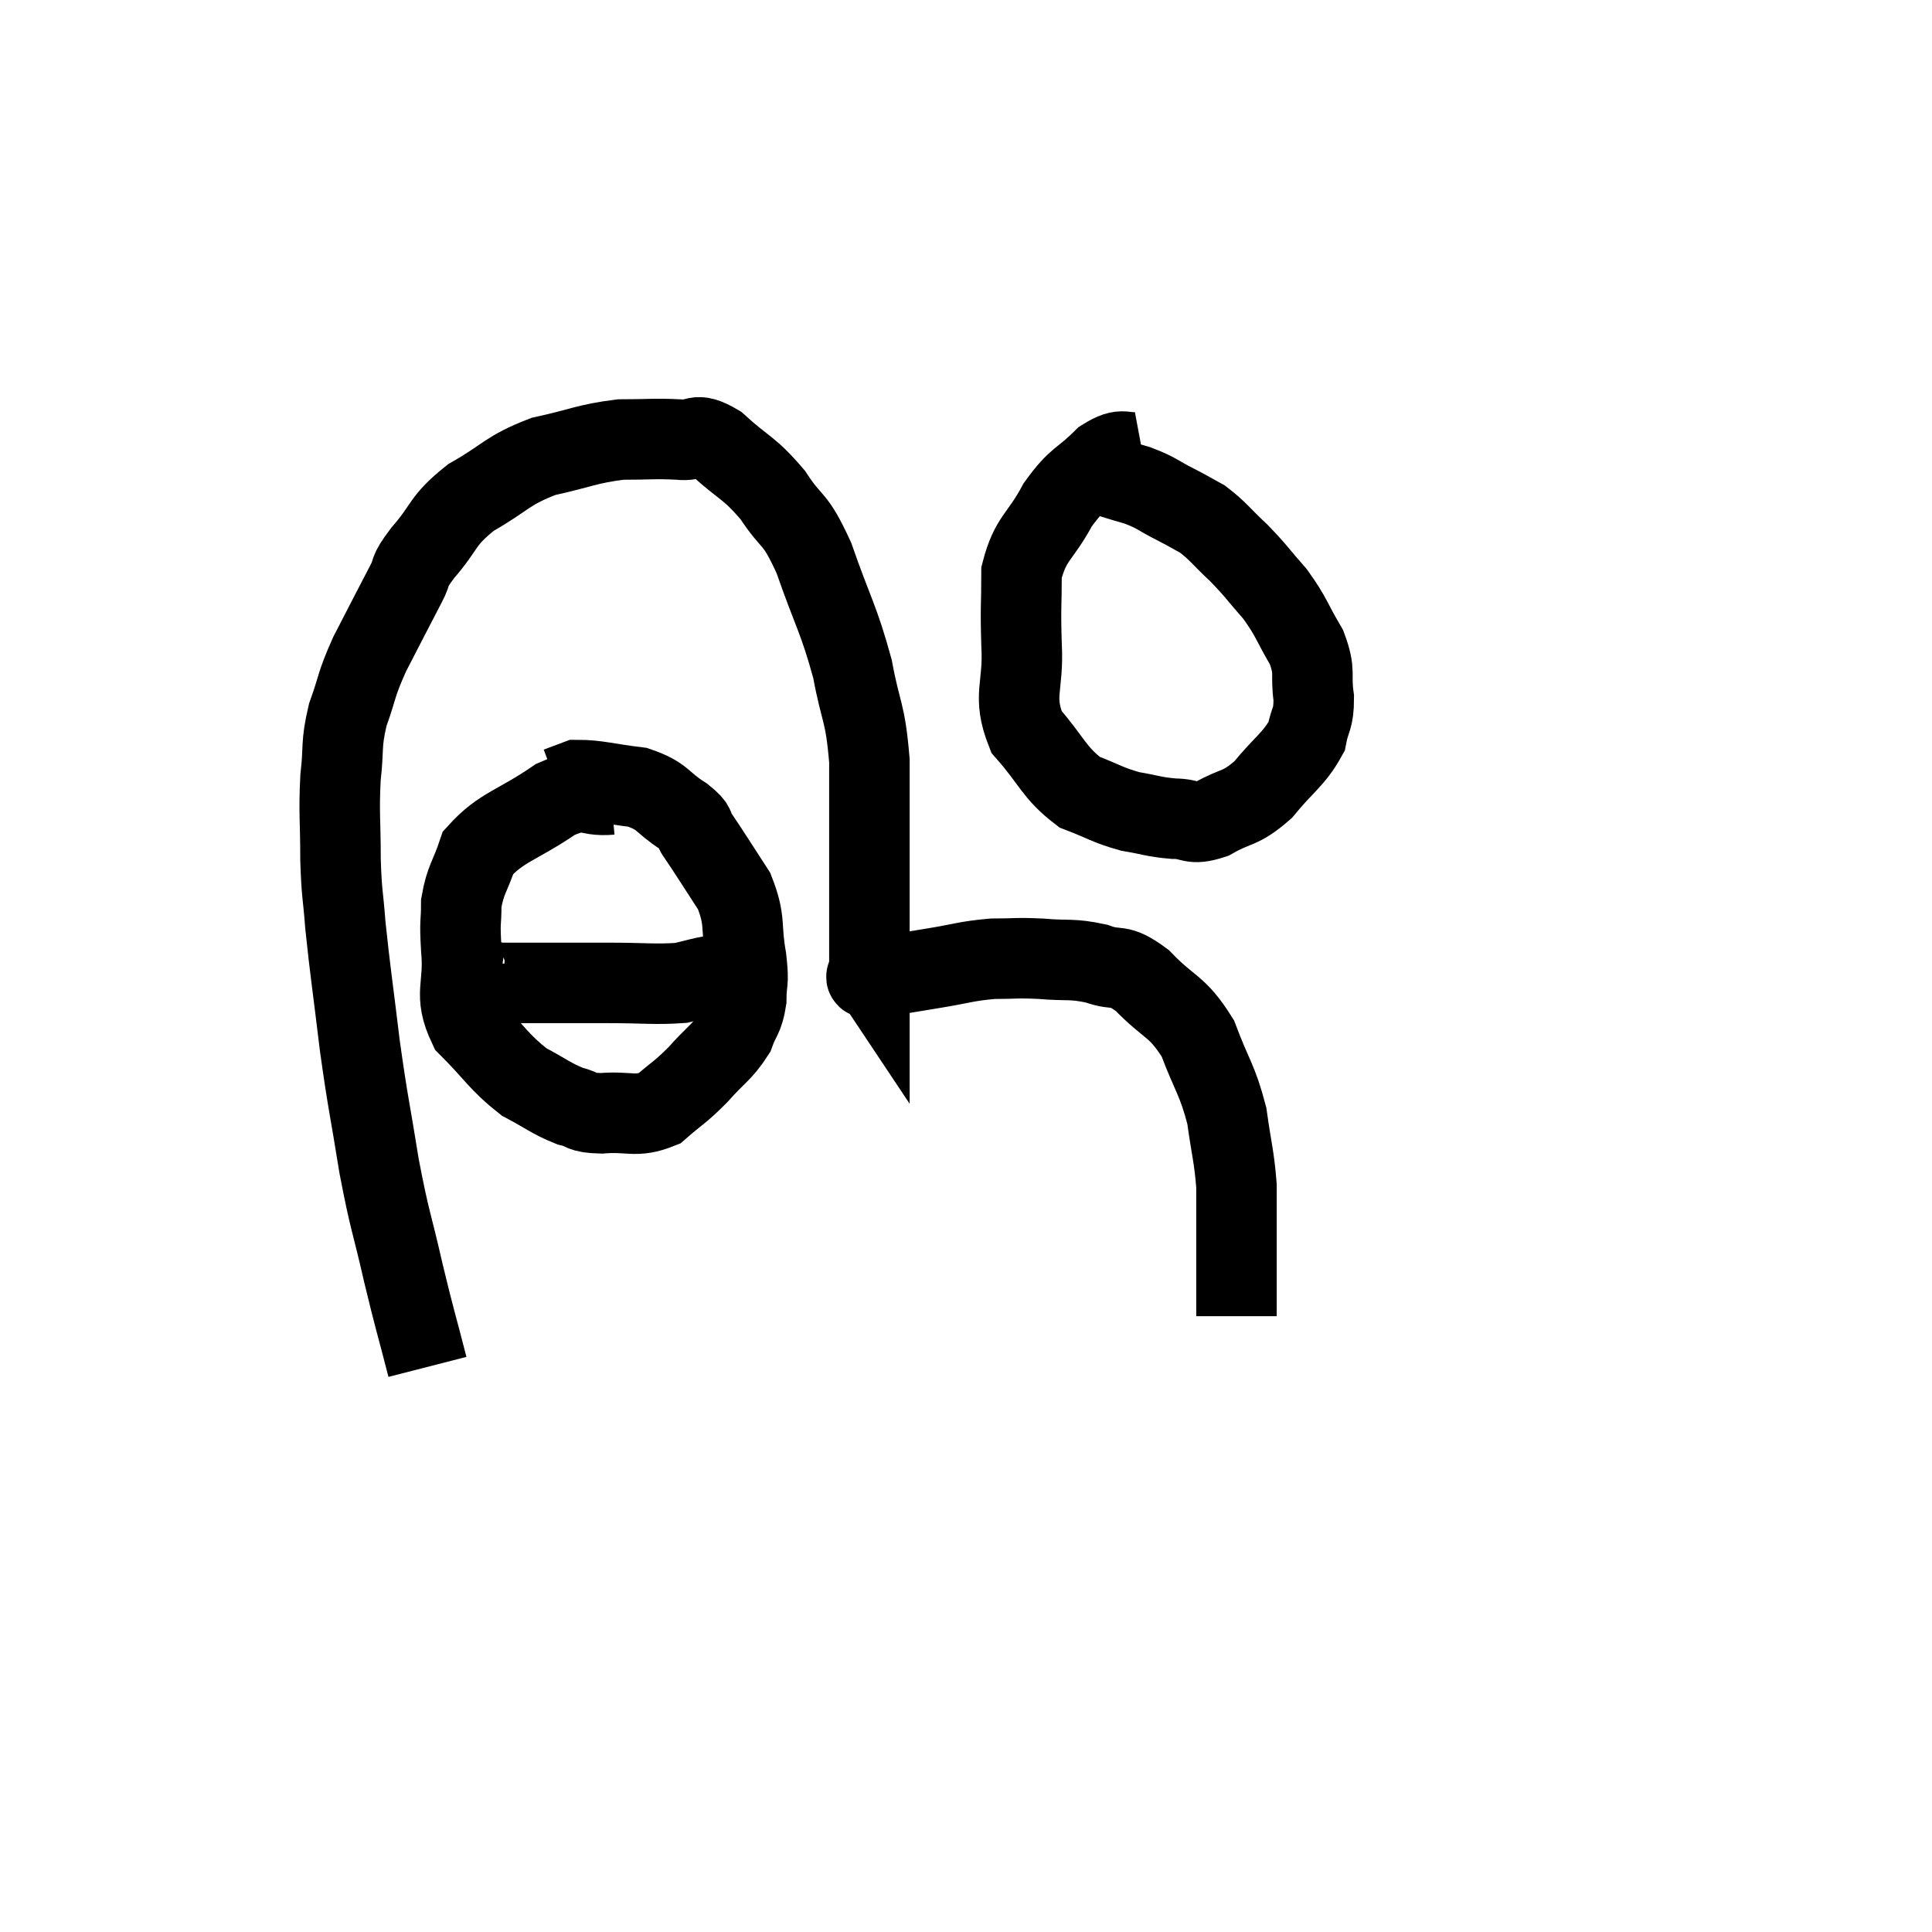 <svg width="48" height="48" viewBox="0 0 48 48" xmlns="http://www.w3.org/2000/svg"><path d="M 10.62 33.96 C 10.32 32.79, 10.32 32.865, 10.02 31.62 C 9.72 30.3, 9.69 30.39, 9.42 28.98 C 9.18 27.48, 9.15 27.48, 8.94 25.98 C 8.76 24.48, 8.7 24.135, 8.58 22.98 C 8.52 22.17, 8.49 22.275, 8.46 21.36 C 8.46 20.34, 8.415 20.22, 8.46 19.32 C 8.55 18.54, 8.46 18.525, 8.64 17.76 C 8.91 17.01, 8.82 17.07, 9.18 16.26 C 9.63 15.39, 9.75 15.15, 10.08 14.52 C 10.29 14.13, 10.095 14.28, 10.5 13.74 C 11.1 13.05, 10.95 12.96, 11.7 12.36 C 12.6 11.85, 12.57 11.7, 13.5 11.34 C 14.46 11.13, 14.58 11.025, 15.42 10.92 C 16.14 10.92, 16.26 10.89, 16.86 10.92 C 17.34 10.98, 17.235 10.695, 17.82 11.04 C 18.51 11.67, 18.6 11.595, 19.2 12.3 C 19.71 13.08, 19.725 12.78, 20.22 13.86 C 20.7 15.24, 20.835 15.36, 21.18 16.62 C 21.39 17.76, 21.495 17.64, 21.6 18.9 C 21.6 20.28, 21.6 20.43, 21.6 21.66 C 21.6 22.74, 21.6 23.205, 21.6 23.82 C 21.6 23.97, 21.6 24.045, 21.6 24.12 C 21.6 24.12, 21.57 24.075, 21.6 24.12 C 21.66 24.21, 21.33 24.315, 21.72 24.3 C 22.44 24.18, 22.425 24.18, 23.16 24.06 C 23.91 23.94, 23.985 23.88, 24.66 23.82 C 25.26 23.82, 25.215 23.79, 25.86 23.82 C 26.55 23.88, 26.61 23.805, 27.24 23.94 C 27.81 24.15, 27.75 23.895, 28.38 24.36 C 29.07 25.08, 29.235 24.96, 29.76 25.8 C 30.12 26.76, 30.24 26.805, 30.48 27.72 C 30.6 28.59, 30.66 28.71, 30.72 29.46 C 30.72 30.09, 30.72 30.135, 30.72 30.72 C 30.72 31.26, 30.72 31.335, 30.72 31.8 C 30.72 32.19, 30.72 32.385, 30.72 32.58 C 30.72 32.58, 30.72 32.58, 30.72 32.58 C 30.72 32.58, 30.72 32.55, 30.72 32.58 L 30.72 32.7" fill="none" stroke="black" stroke-width="2"></path><path d="M 28.38 11.22 C 27.9 11.31, 27.945 11.07, 27.42 11.4 C 26.85 11.97, 26.79 11.835, 26.28 12.54 C 25.83 13.38, 25.605 13.35, 25.38 14.22 C 25.38 15.12, 25.35 15.03, 25.38 16.02 C 25.44 17.1, 25.14 17.265, 25.5 18.18 C 26.16 18.93, 26.175 19.185, 26.82 19.68 C 27.45 19.92, 27.495 19.995, 28.08 20.16 C 28.62 20.25, 28.65 20.295, 29.16 20.34 C 29.64 20.34, 29.565 20.52, 30.12 20.34 C 30.75 19.98, 30.795 20.13, 31.38 19.62 C 31.92 18.96, 32.145 18.87, 32.46 18.3 C 32.55 17.82, 32.64 17.895, 32.64 17.34 C 32.55 16.71, 32.7 16.725, 32.46 16.08 C 32.07 15.42, 32.1 15.345, 31.68 14.76 C 31.23 14.25, 31.23 14.205, 30.78 13.74 C 30.33 13.32, 30.27 13.2, 29.88 12.9 C 29.55 12.72, 29.625 12.75, 29.22 12.54 C 28.74 12.3, 28.77 12.255, 28.26 12.06 C 27.72 11.91, 27.57 11.835, 27.18 11.76 L 26.7 11.76" fill="none" stroke="black" stroke-width="2"></path><path d="M 15.18 19.74 C 14.49 19.8, 14.625 19.5, 13.8 19.86 C 12.84 20.52, 12.465 20.535, 11.88 21.18 C 11.67 21.81, 11.565 21.84, 11.46 22.44 C 11.46 23.01, 11.415 22.815, 11.46 23.58 C 11.55 24.54, 11.25 24.675, 11.64 25.5 C 12.33 26.19, 12.39 26.385, 13.02 26.88 C 13.59 27.18, 13.68 27.285, 14.16 27.48 C 14.55 27.57, 14.385 27.645, 14.94 27.66 C 15.66 27.6, 15.78 27.78, 16.38 27.54 C 16.86 27.12, 16.875 27.165, 17.34 26.7 C 17.79 26.19, 17.94 26.145, 18.24 25.68 C 18.39 25.26, 18.465 25.305, 18.54 24.84 C 18.54 24.33, 18.615 24.495, 18.54 23.82 C 18.39 22.98, 18.54 22.905, 18.24 22.14 C 17.79 21.45, 17.655 21.225, 17.34 20.76 C 17.16 20.52, 17.355 20.58, 16.98 20.28 C 16.41 19.92, 16.5 19.785, 15.84 19.56 C 15.09 19.47, 14.835 19.38, 14.34 19.38 C 14.1 19.47, 13.98 19.515, 13.86 19.56 L 13.86 19.56" fill="none" stroke="black" stroke-width="2"></path><path d="M 11.64 23.94 C 11.64 24.03, 11.445 24, 11.64 24.12 C 12.03 24.27, 11.88 24.345, 12.42 24.42 C 13.11 24.42, 13.125 24.42, 13.8 24.42 C 14.46 24.42, 14.34 24.42, 15.12 24.42 C 16.02 24.42, 16.275 24.465, 16.92 24.42 C 17.31 24.33, 17.43 24.285, 17.7 24.24 C 17.85 24.24, 17.85 24.24, 18 24.24 C 18.15 24.24, 18.225 24.24, 18.3 24.24 L 18.3 24.24" fill="none" stroke="black" stroke-width="2"></path></svg>
